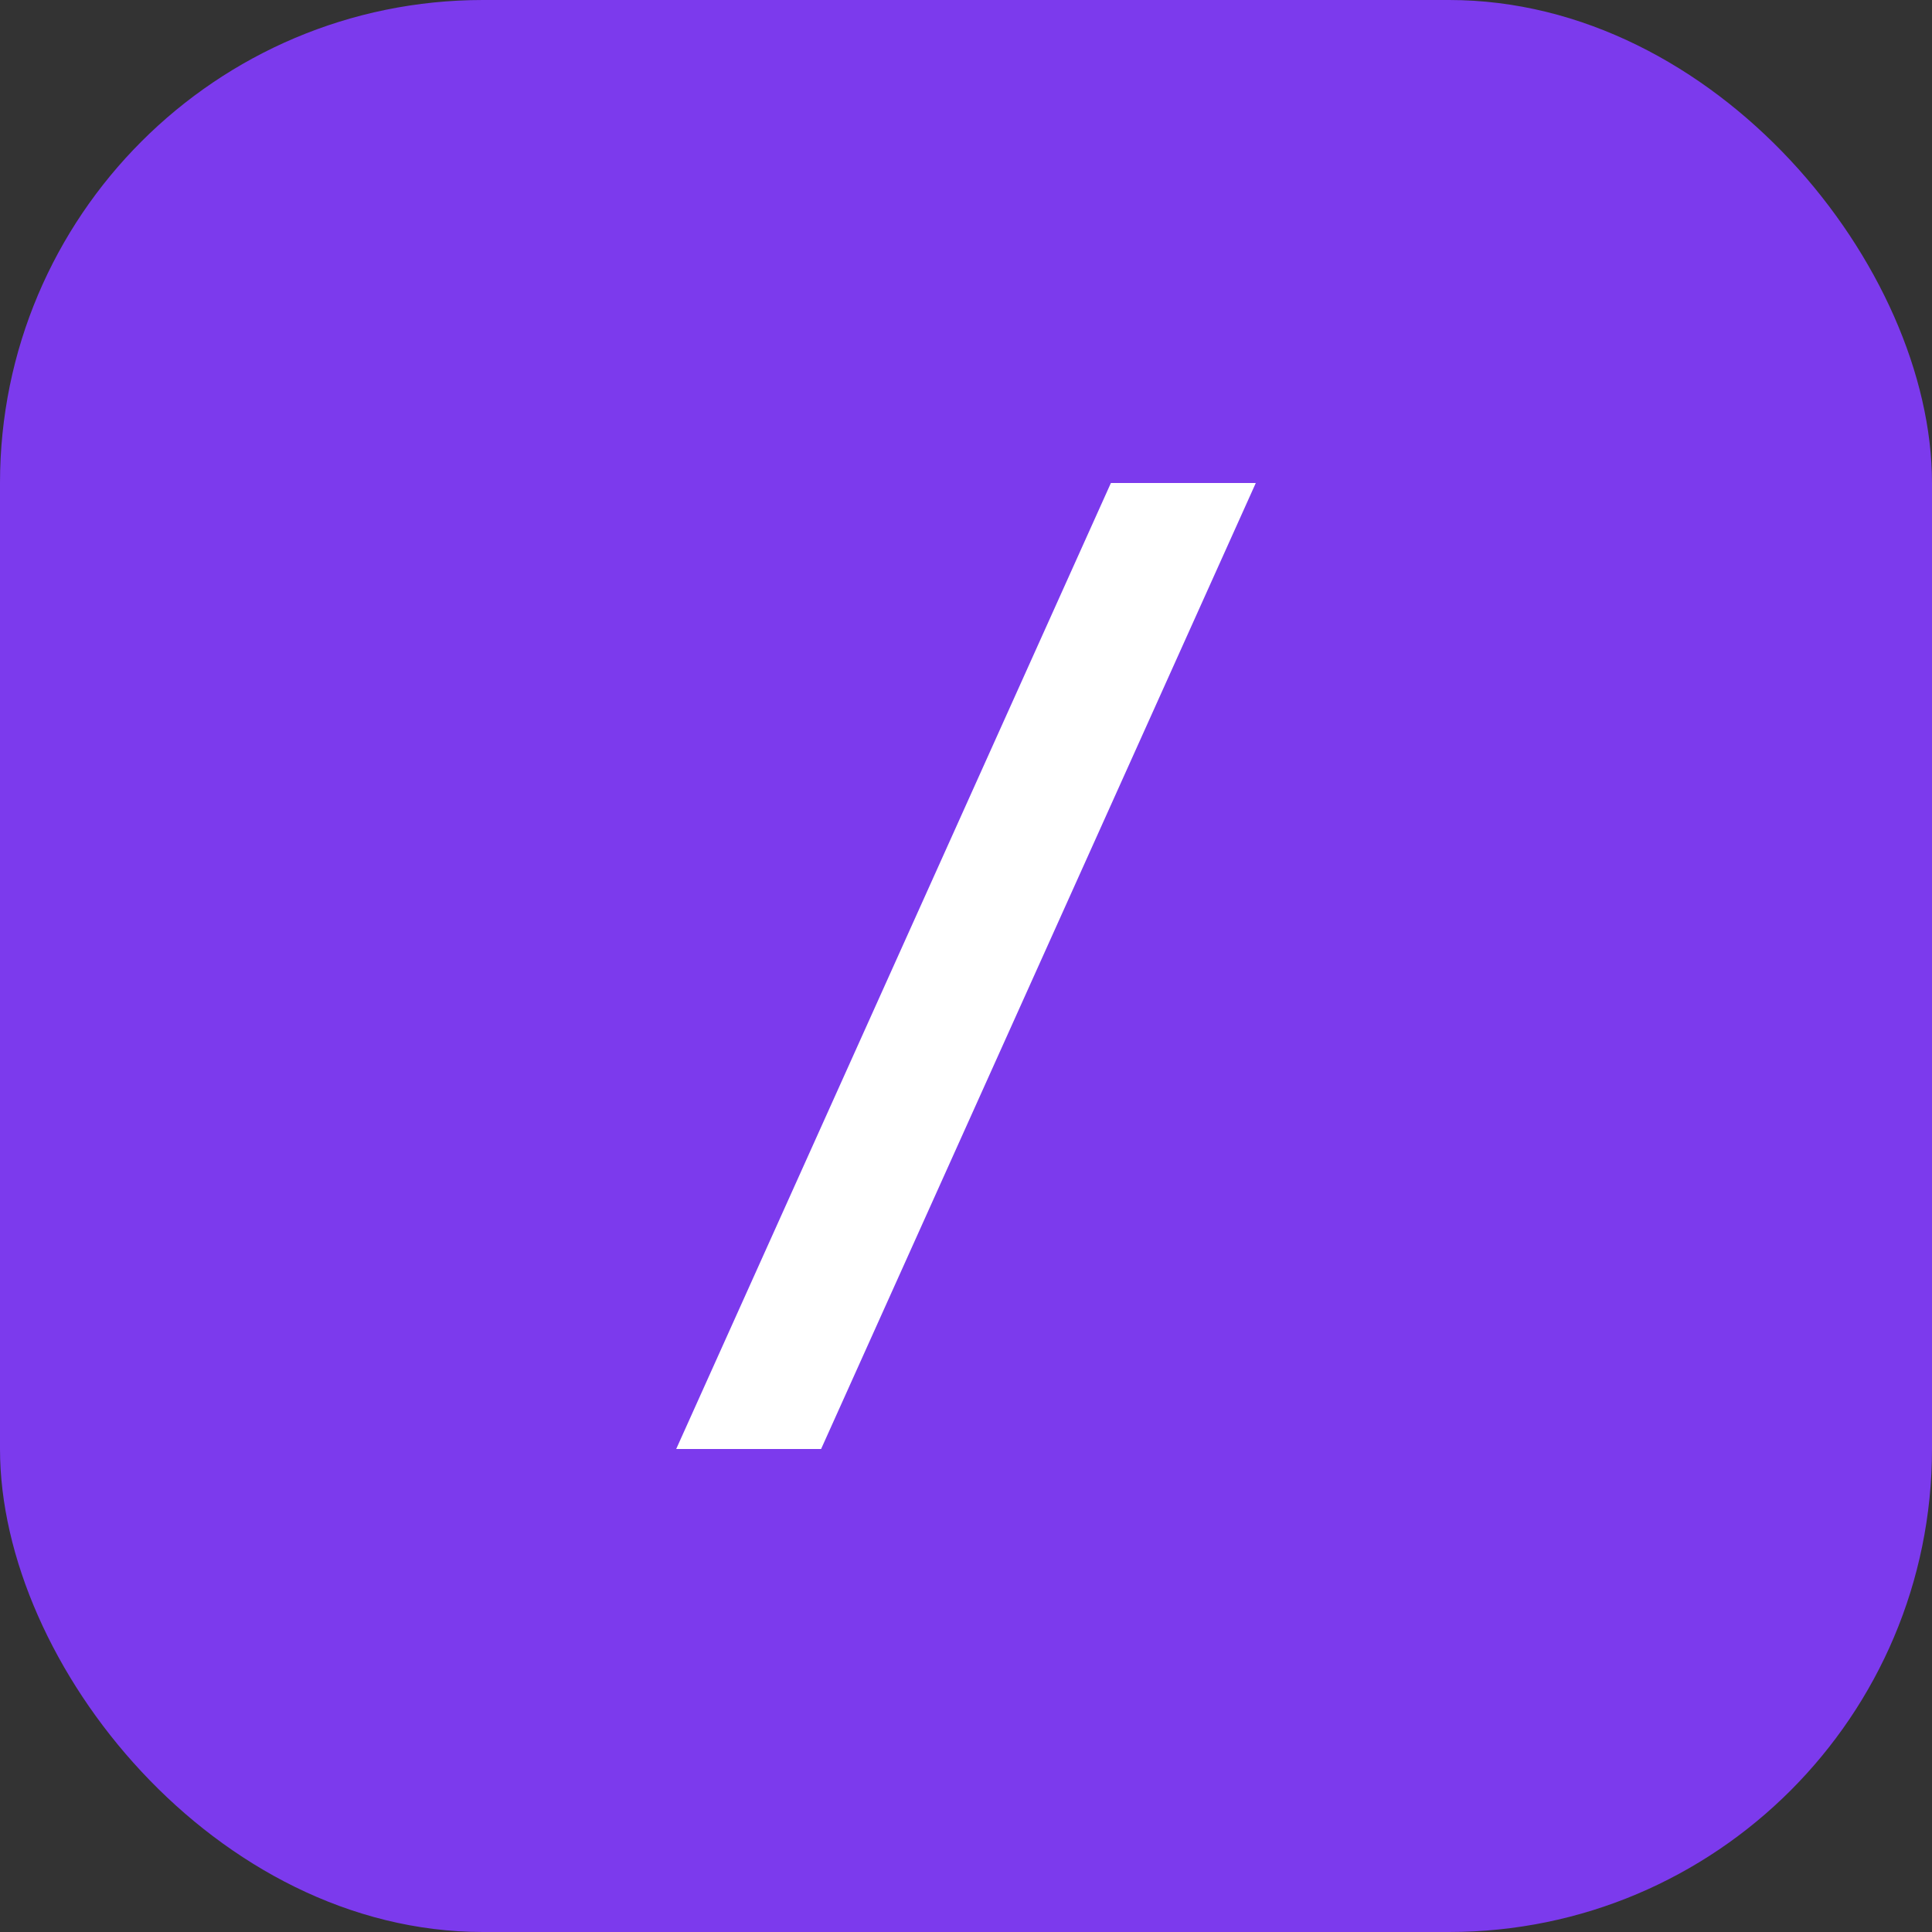 <?xml version="1.0" encoding="UTF-8"?>
<svg width="32" height="32" viewBox="0 0 32 32" fill="none" xmlns="http://www.w3.org/2000/svg">
  <rect x="0" y="0" width="32" height="32" fill="#333333" stroke="none"/>
  <rect width="32" height="32" rx="8" fill="#7C3AED"/>
  <path d="M20.8 8L13.6 24H11.2L18.4 8H20.8Z" fill="white"/>
</svg> 